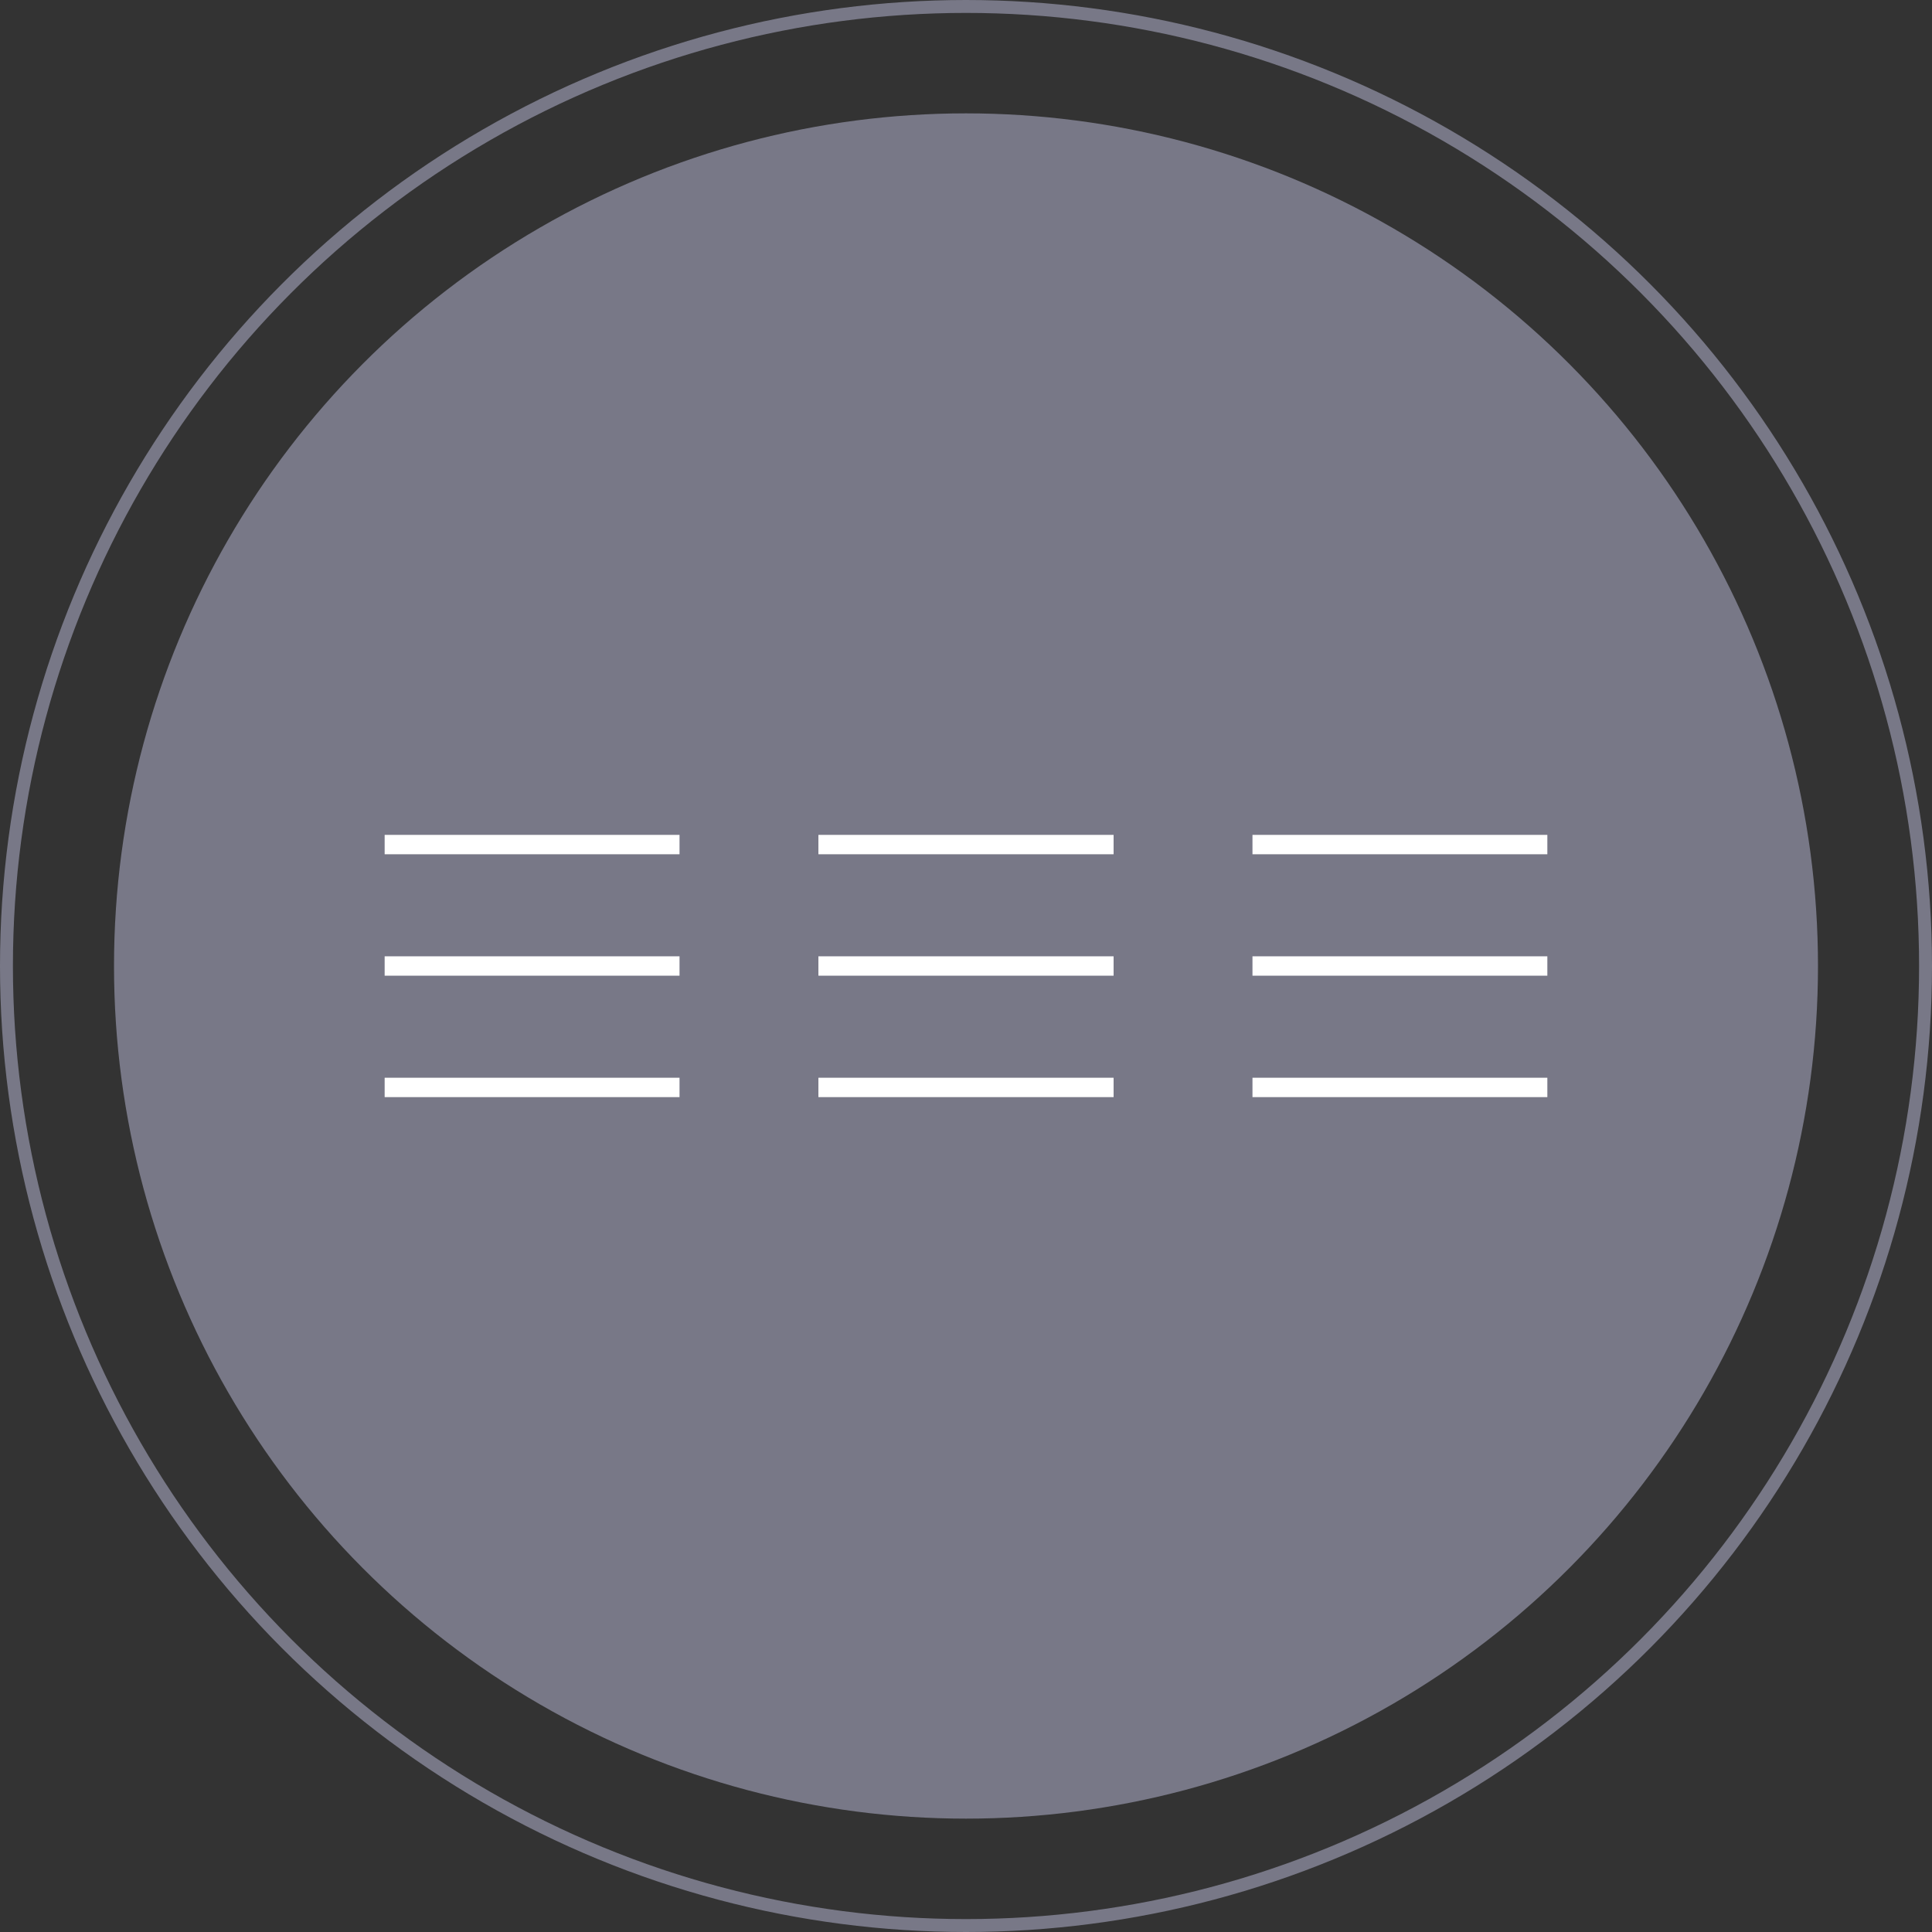 <svg  version="1.1" id="Layer_1" xmlns="http://www.w3.org/2000/svg" xmlns:xlink="http://www.w3.org/1999/xlink" x="0px" y="0px"
     viewBox="268.7 -3.6 598.2 598.2" enable-background="new 268.7 -3.6 598.2 598.2" xml:space="preserve">
<rect x="268.7" y="-3.6" width="598.2" height="598.2" fill="#333333" stroke="none"/>
<ellipse class="unselected" id="dry_image" fill="#787887" cx="567.8" cy="295.5" rx="263.8" ry="264"/>
<g>
    <g>
        <line fill="none" stroke="#FFFFFF" stroke-width="6" stroke-miterlimit="10" x1="387.8" y1="333.1" x2="479.1" y2="333.1"/>
        <line fill="none" stroke="#FFFFFF" stroke-width="6" stroke-miterlimit="10" x1="522.1" y1="333.1" x2="613.5" y2="333.1"/>
        <line fill="none" stroke="#FFFFFF" stroke-width="6" stroke-miterlimit="10" x1="656.5" y1="333.1" x2="747.8" y2="333.1"/>
    </g>
    <g>
        <line fill="none" stroke="#FFFFFF" stroke-width="6" stroke-miterlimit="10" x1="387.8" y1="295.5" x2="479.1" y2="295.5"/>
        <line fill="none" stroke="#FFFFFF" stroke-width="6" stroke-miterlimit="10" x1="522.1" y1="295.5" x2="613.5" y2="295.5"/>
        <line fill="none" stroke="#FFFFFF" stroke-width="6" stroke-miterlimit="10" x1="656.5" y1="295.5" x2="747.8" y2="295.5"/>
    </g>
    <g>
        <line fill="none" stroke="#FFFFFF" stroke-width="6" stroke-miterlimit="10" x1="387.8" y1="257.9" x2="479.1" y2="257.9"/>
        <line fill="none" stroke="#FFFFFF" stroke-width="6" stroke-miterlimit="10" x1="522.1" y1="257.9" x2="613.5" y2="257.9"/>
        <line fill="none" stroke="#FFFFFF" stroke-width="6" stroke-miterlimit="10" x1="656.5" y1="257.9" x2="747.8" y2="257.9"/>
    </g>
</g>
<circle class="unselected" id="dry_outline" fill="none" stroke="#787887" stroke-width="4" stroke-miterlimit="10" cx="567.8" cy="295.5" r="297.1"/>
</svg>
